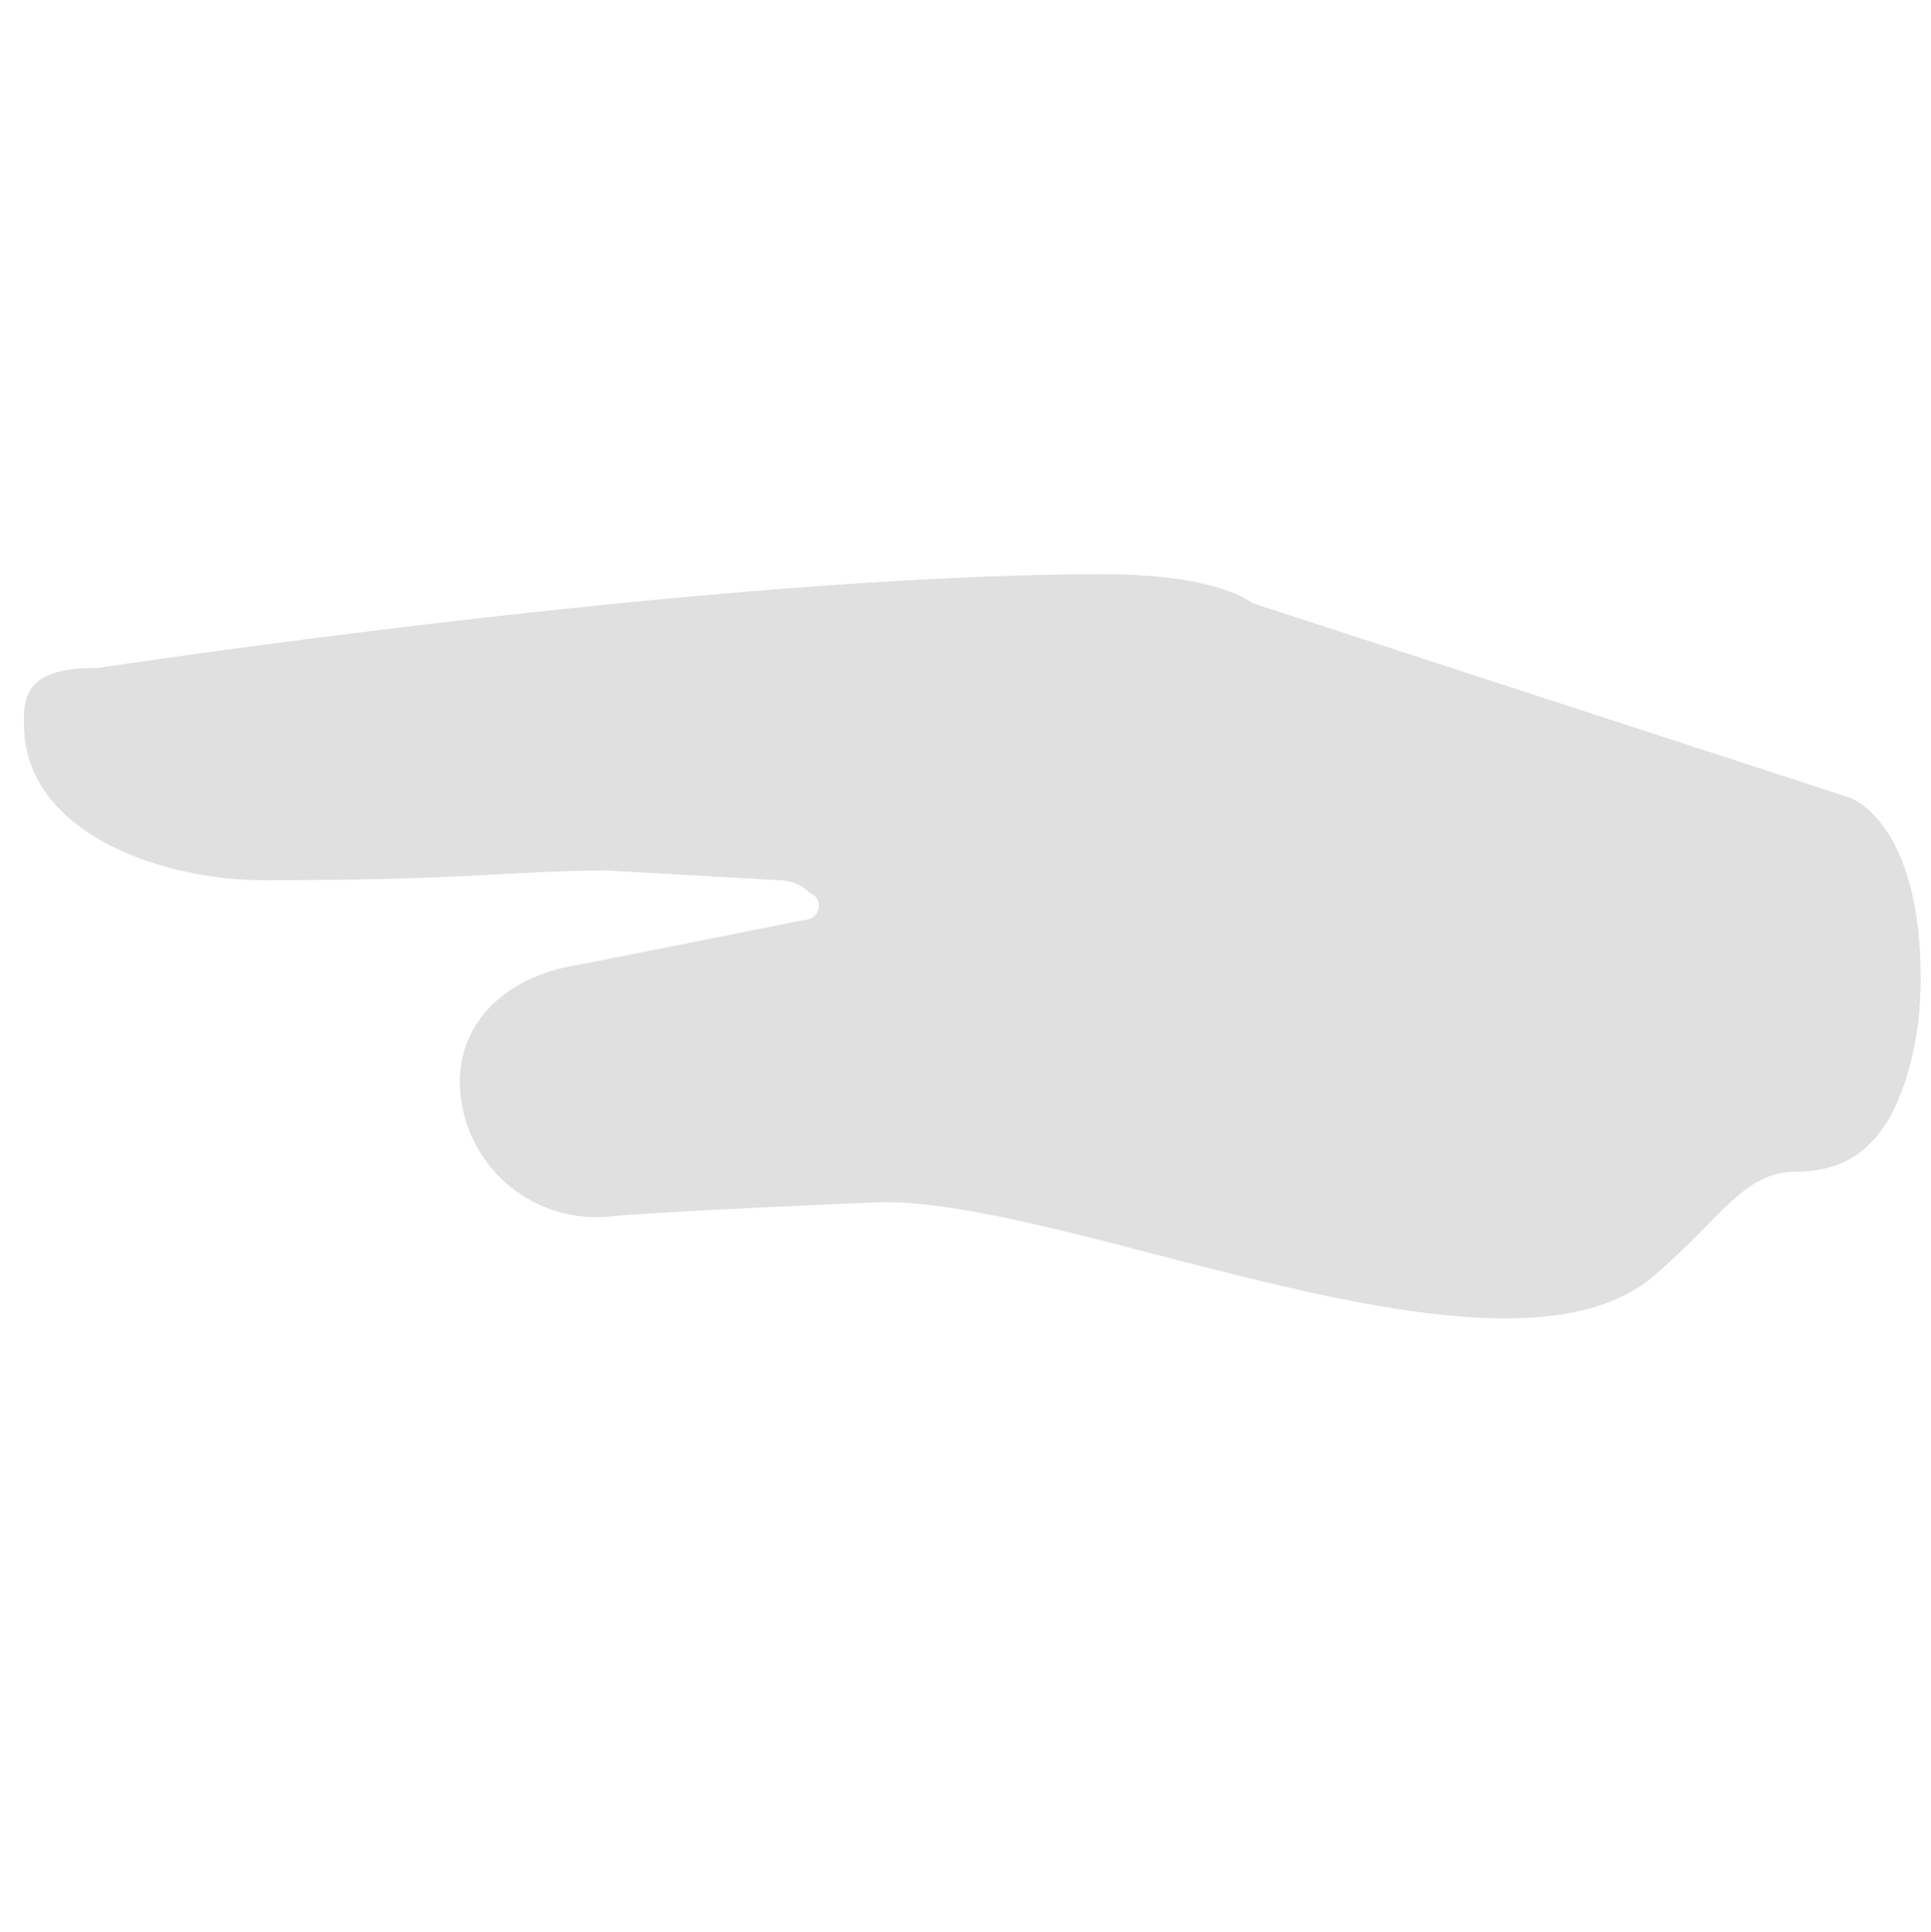 <?xml version="1.0" encoding="iso-8859-1"?>
<!-- Generator: Adobe Illustrator 19.1.0, SVG Export Plug-In . SVG Version: 6.00 Build 0)  -->
<!DOCTYPE svg PUBLIC "-//W3C//DTD SVG 1.1//EN" "http://www.w3.org/Graphics/SVG/1.1/DTD/svg11.dtd">
<svg version="1.1" xmlns="http://www.w3.org/2000/svg" xmlns:xlink="http://www.w3.org/1999/xlink" x="0px" y="0px"
	 viewBox="0 0 511.92 512.062" enable-background="new 0 0 511.92 512.062" xml:space="preserve">
<g id="Layer_3">
	<path fill="#E0E0E0" d="M206.622,233.328c3.015,0,5.906,1.198,8.038,3.33l0,0c3.875,1.433,2.848,7.175-1.284,7.175l-59.796,11.88
		c-20.022,2.939-34.495,16.628-31.217,36.597l0,0c3.2,19.496,21.439,32.827,40.987,29.958c0,0,19.306-1.521,68.842-3.535
		c49.535-2.014,166.149,54.042,206.328,19.43c18.113-15.604,23.787-27.558,37.566-27.558h0c18.136,0,26.214-12.146,30.64-29.734
		c1.511-6.002,2.458-13.132,2.458-21.577c0-41.609-18.759-47.848-18.759-47.848l-158.491-51.61c0,0-8.656-7.637-39.407-7.637
		c-103.455,0-266.495,24.852-266.495,24.852c-10.865,0-19.672,1.802-19.672,12.666v2.433c0,27.671,34.664,41.179,63.836,41.179
		c55.28,0,64.784-2.573,90.939-2.573L206.622,233.328z"/>
</g>
<g id="Layer_1">
</g>
</svg>
